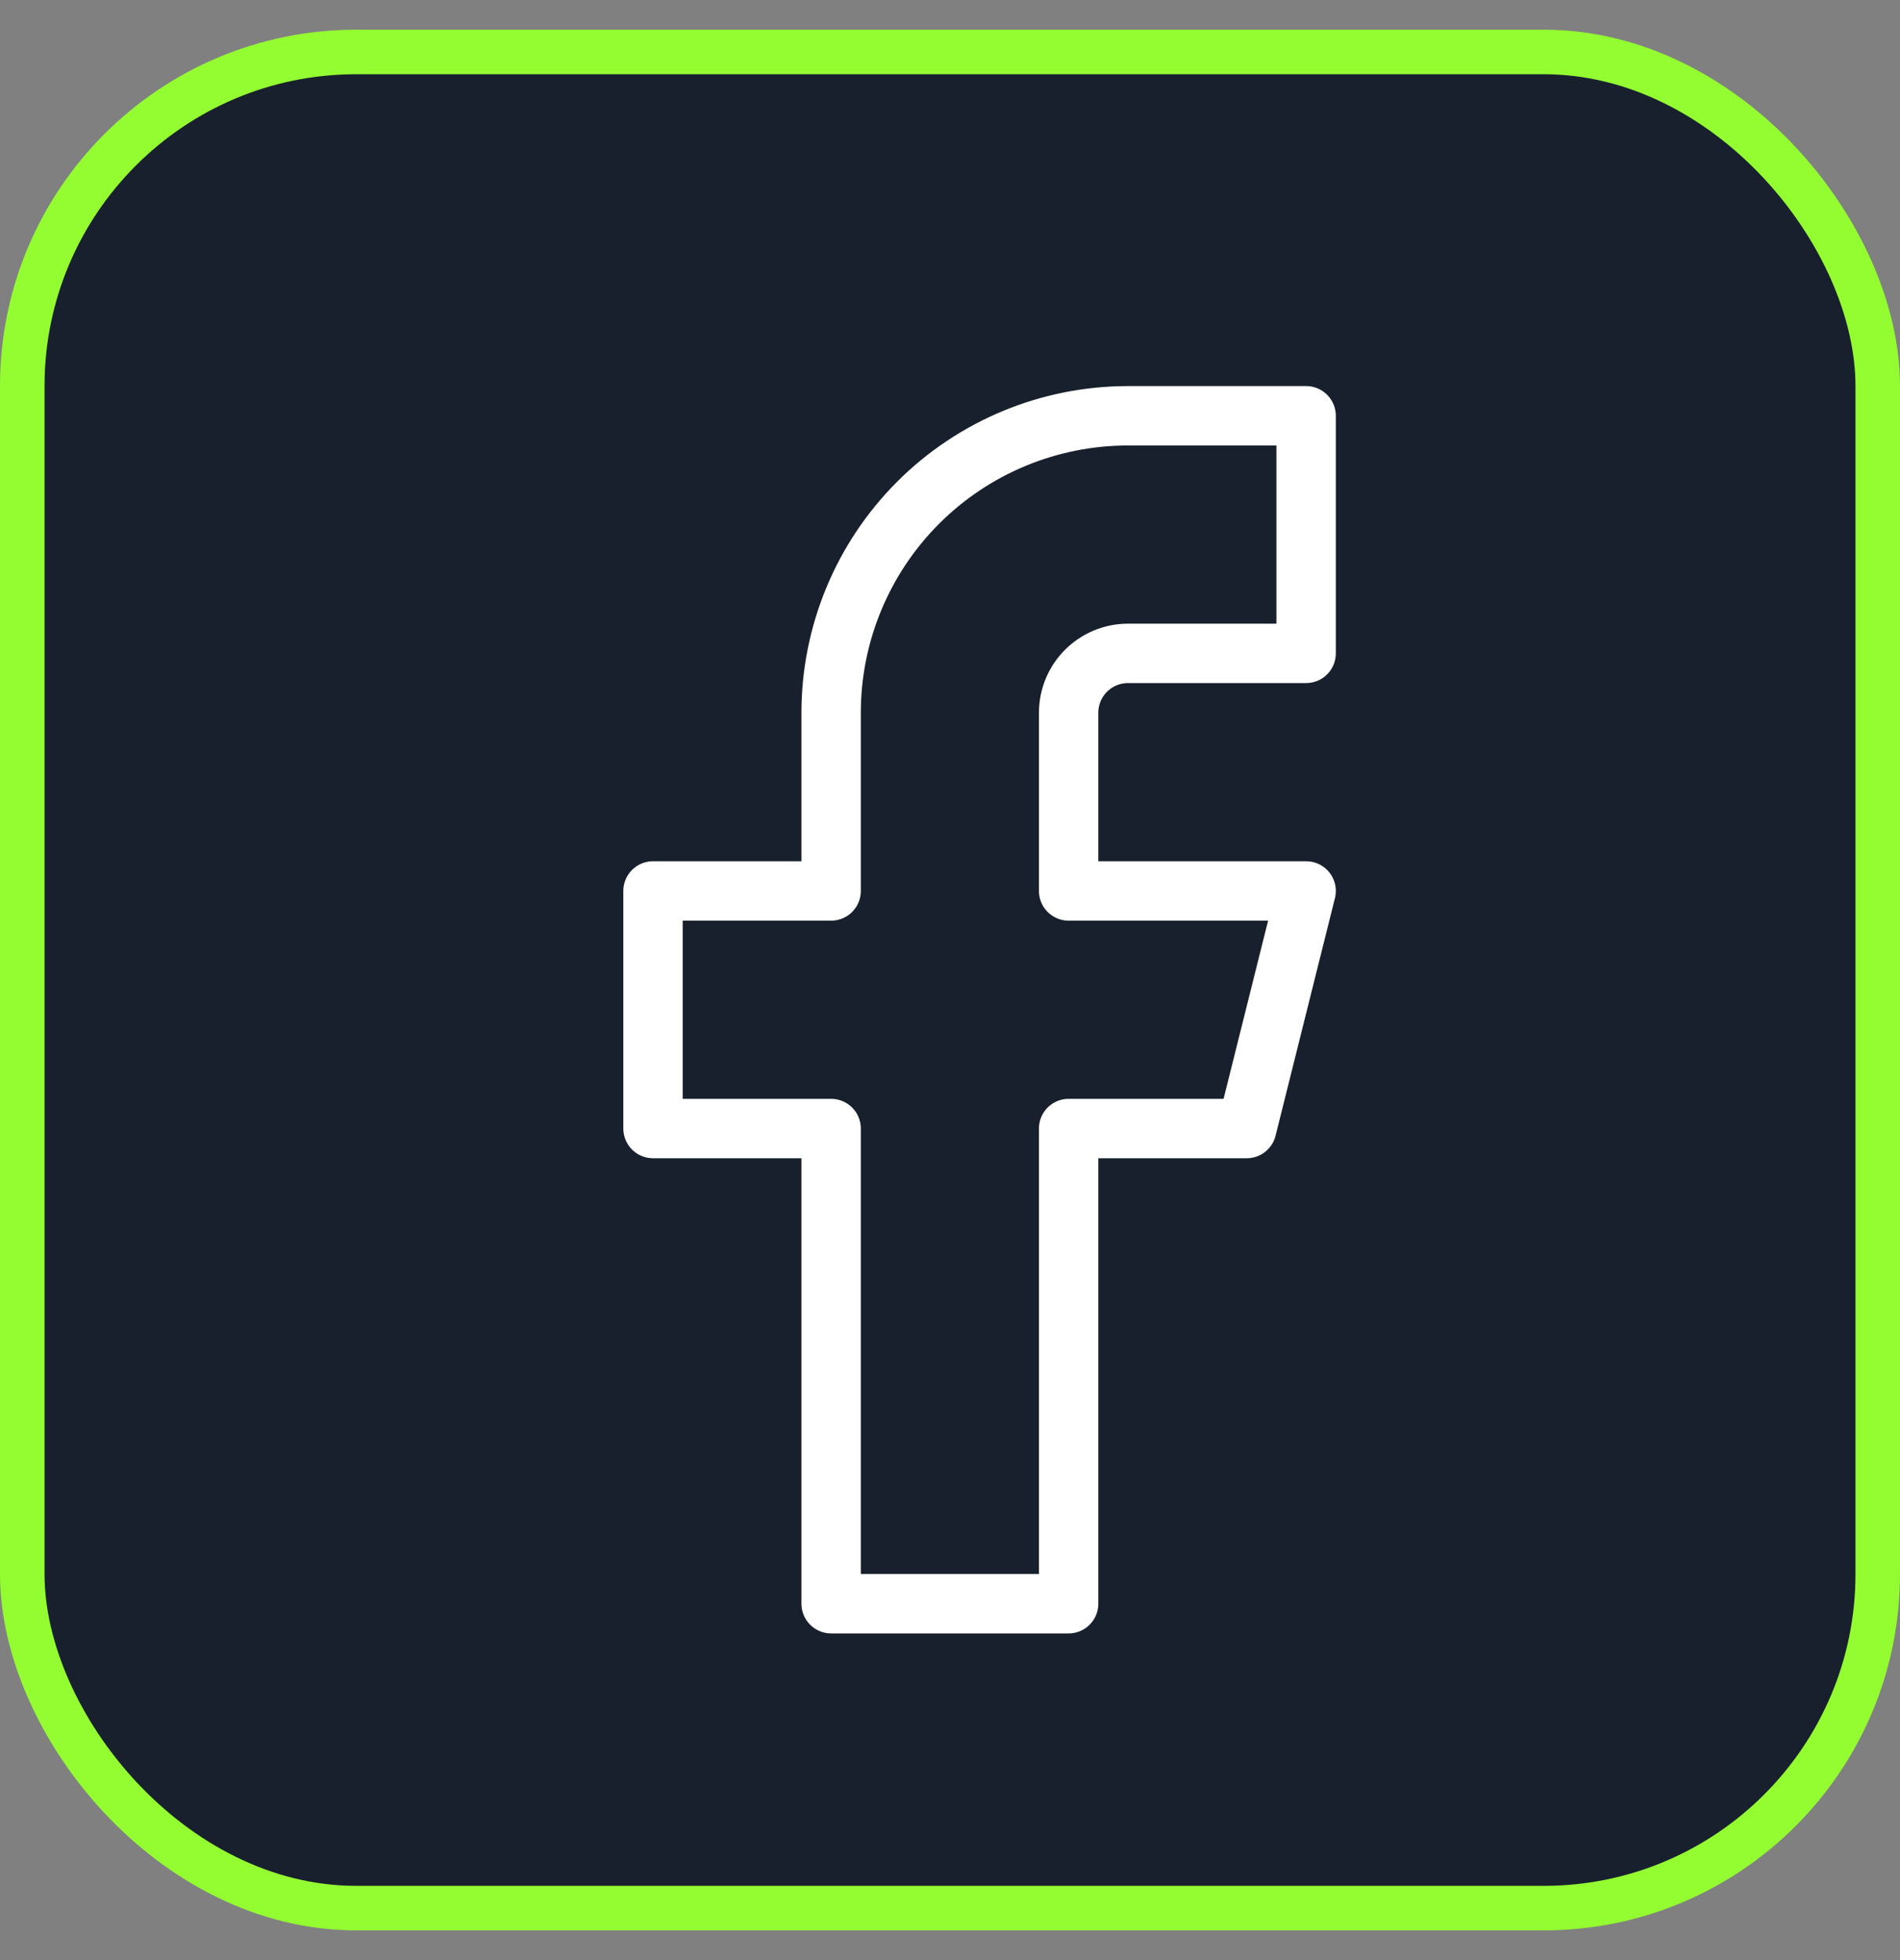 <svg width="32" height="33" viewBox="0 0 32 33" fill="none" xmlns="http://www.w3.org/2000/svg">
<rect x="0" y="0" width="32" height="33" fill="#808080" stroke="none"/>
<rect x="0.375" y="0.875" width="31.25" height="31.25" rx="5.625" fill="#18202D" stroke="#93FD31" stroke-width="0.75"/>
<path d="M21.998 7H18.998C17.672 7 16.4 7.527 15.463 8.464C14.525 9.402 13.998 10.674 13.998 12V15H10.998V19H13.998V27H17.998V19H20.998L21.998 15H17.998V12C17.998 11.735 18.103 11.48 18.291 11.293C18.479 11.105 18.733 11 18.998 11H21.998V7Z" stroke="white" stroke-linecap="round" stroke-linejoin="round"/>
</svg>

